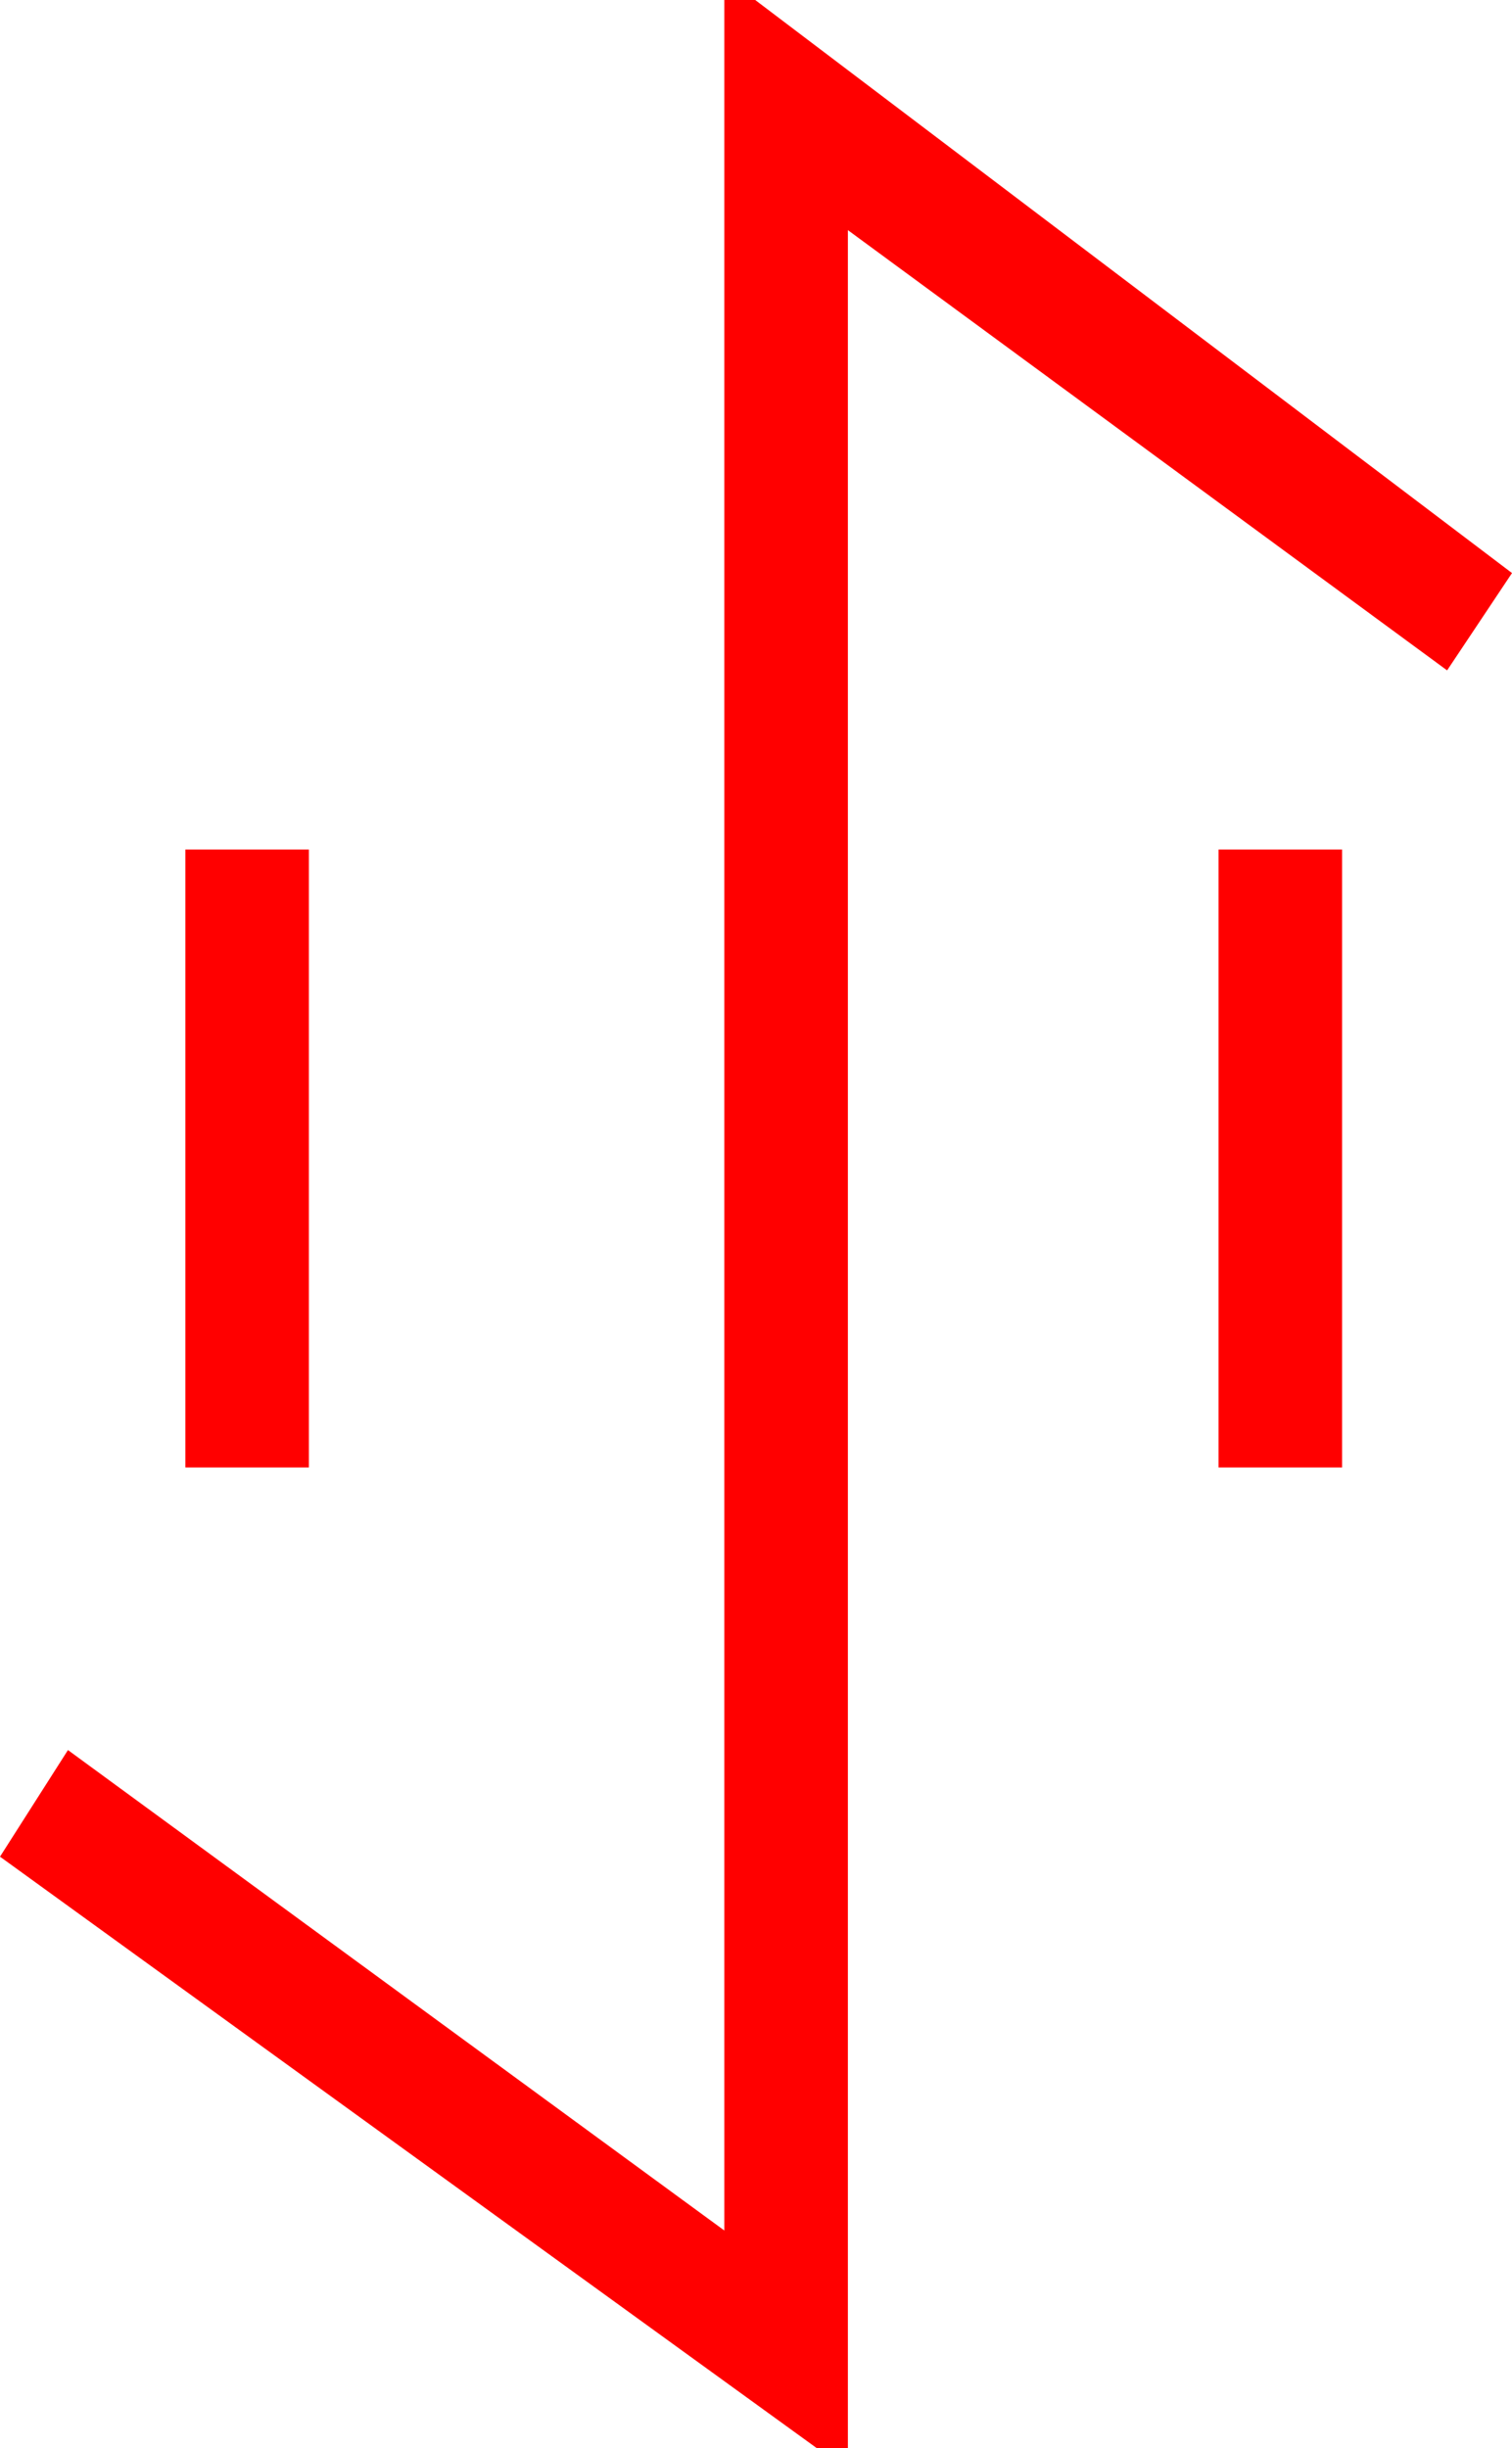 <?xml version="1.0" encoding="utf-8"?>
<!DOCTYPE svg PUBLIC "-//W3C//DTD SVG 1.1//EN" "http://www.w3.org/Graphics/SVG/1.1/DTD/svg11.dtd">
<svg width="28.682" height="46.436" xmlns="http://www.w3.org/2000/svg" xmlns:xlink="http://www.w3.org/1999/xlink" xmlns:xml="http://www.w3.org/XML/1998/namespace" version="1.1">
  <g>
    <g>
      <path style="fill:#FF0000;fill-opacity:1" d="M23.115,16.113L25.459,16.113 25.459,27.832 23.115,27.832 23.115,16.113z M3.516,16.113L5.859,16.113 5.859,27.832 3.516,27.832 3.516,16.113z M13.74,0L14.326,0 28.682,10.869 27.451,12.715 16.084,4.365 16.084,46.436 15.498,46.436 0,35.215 1.289,33.193 13.74,42.305 13.74,0z" />
    </g>
  </g>
</svg>